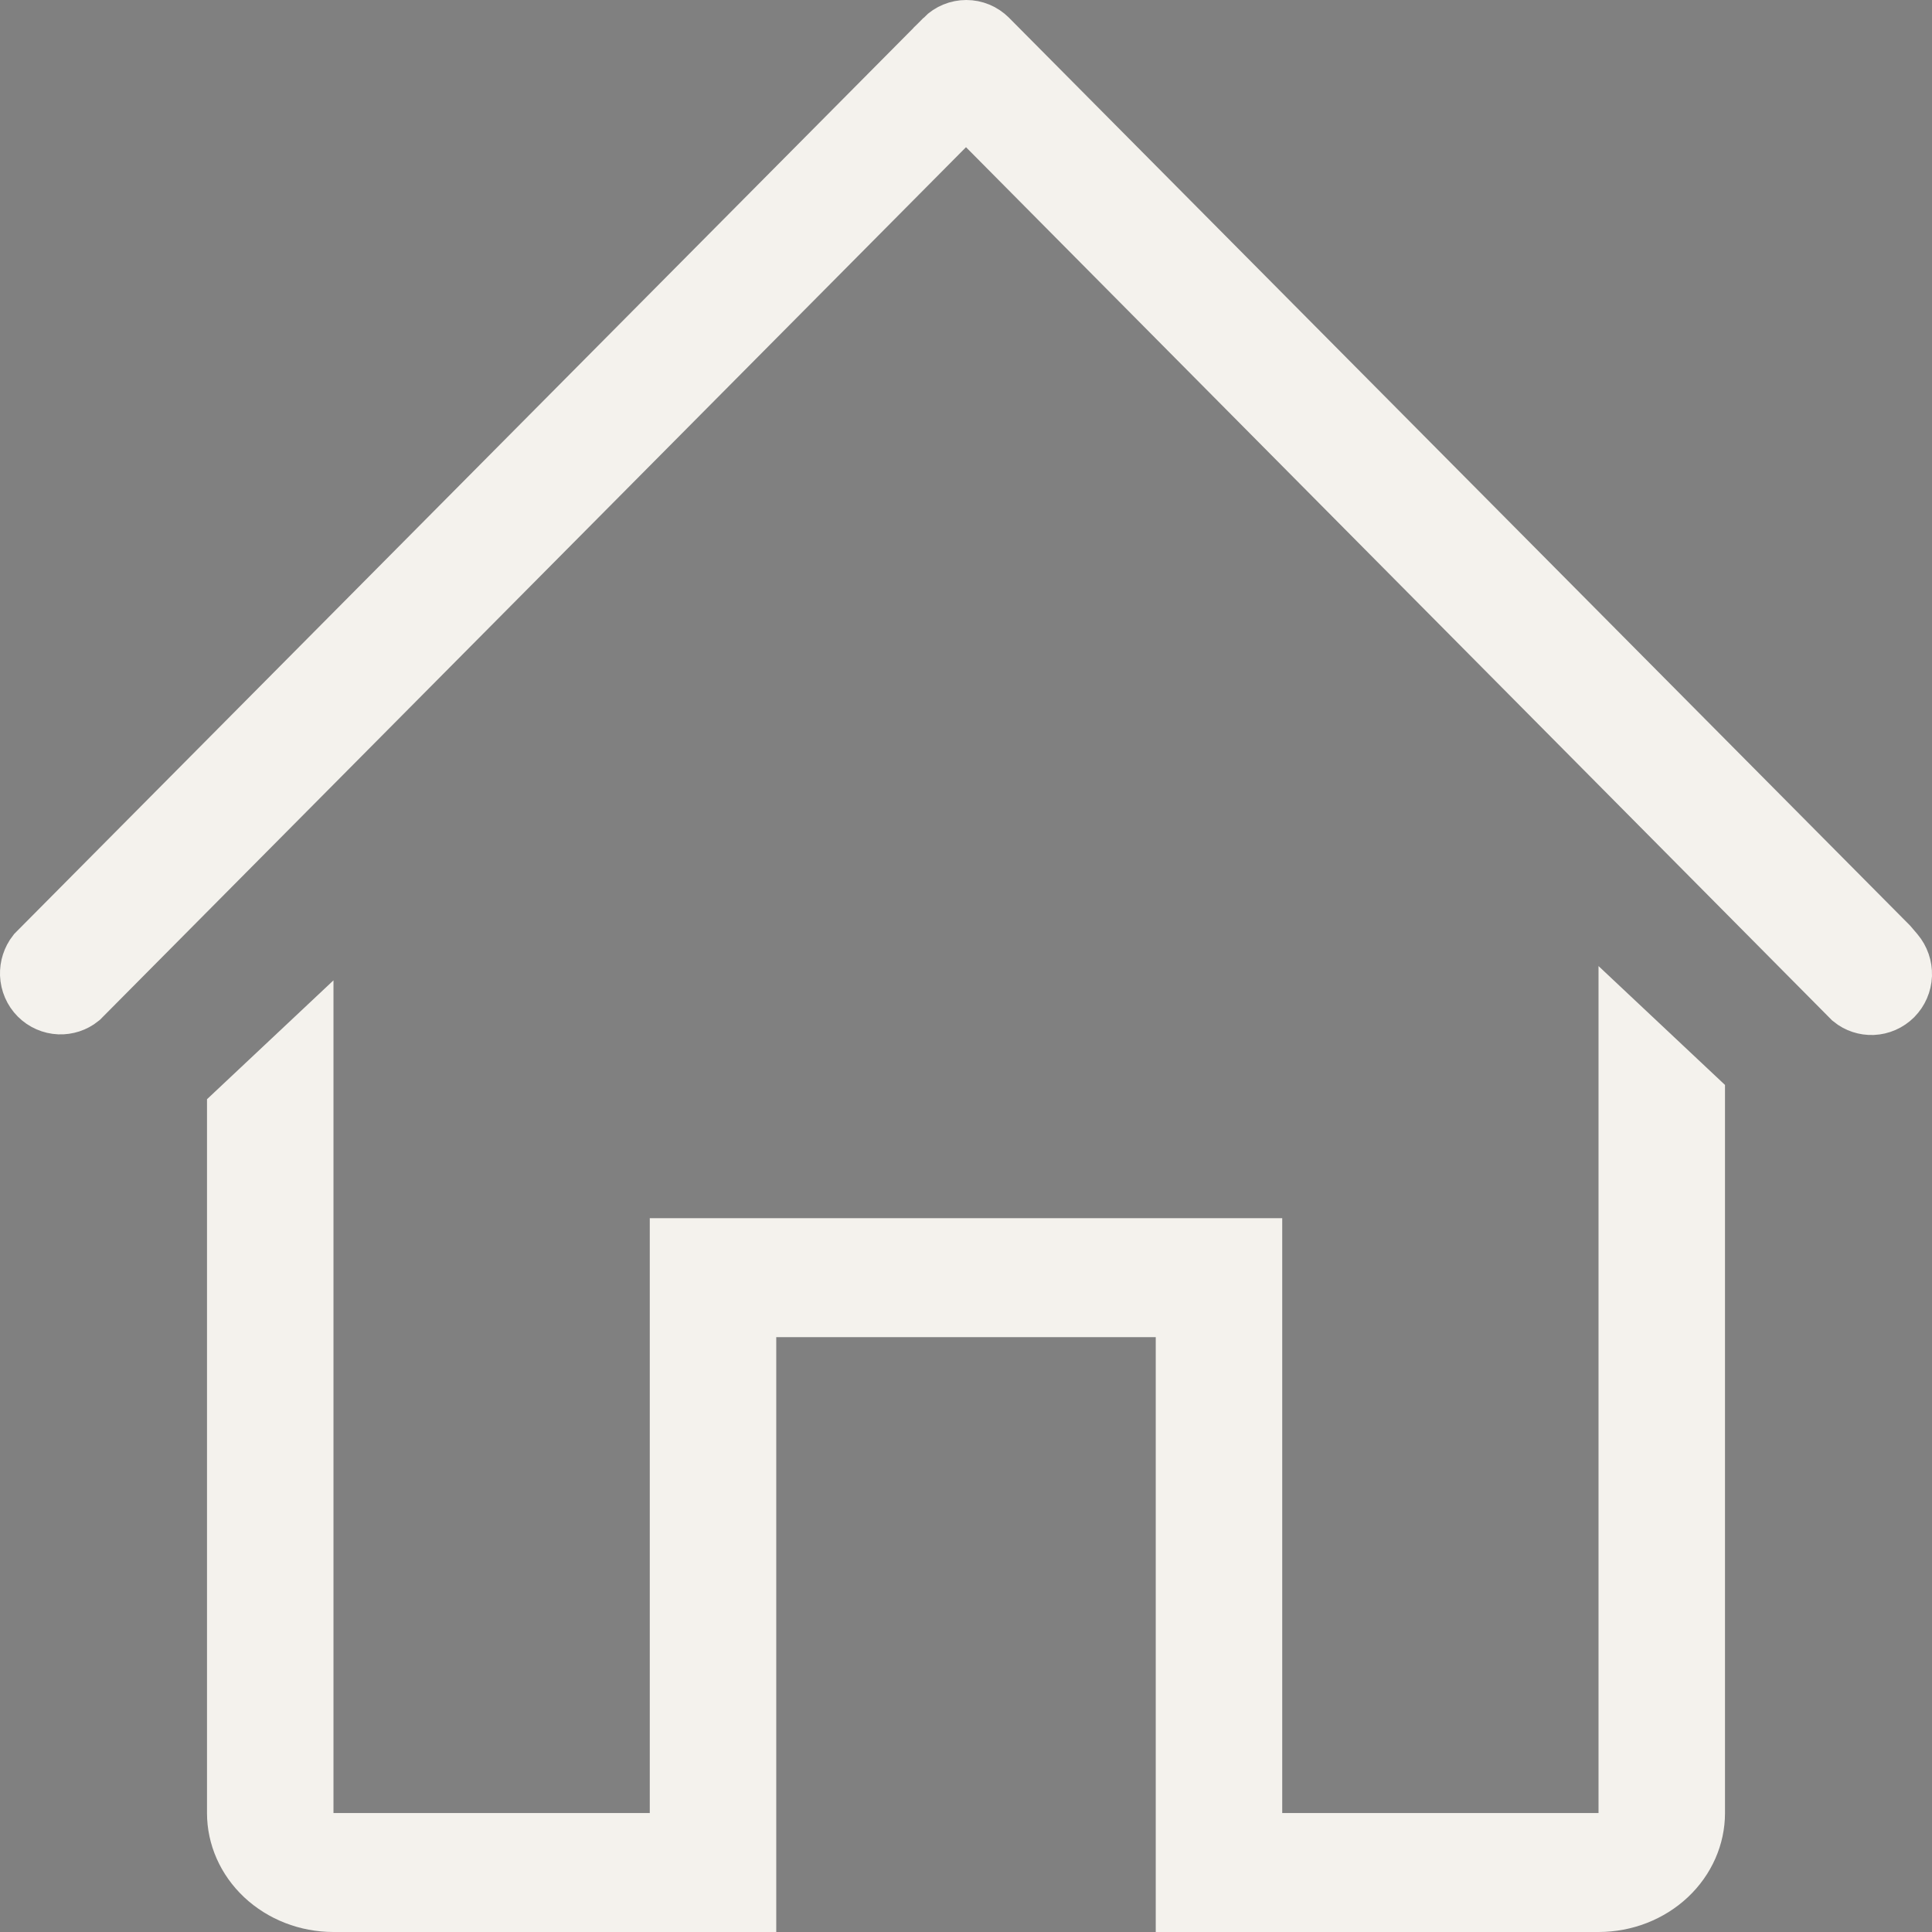 <svg width="28" height="28" viewBox="0 0 28 28" fill="none" xmlns="http://www.w3.org/2000/svg">
<rect x="0" y="0" width="28" height="28" fill="#808080" stroke="none"/>
<path d="M14.355 1.781L14 1.423L13.645 1.781L1.111 14.41C1.041 14.466 0.953 14.494 0.864 14.491C0.77 14.487 0.68 14.448 0.612 14.38C0.544 14.312 0.504 14.219 0.5 14.121C0.497 14.028 0.526 13.938 0.582 13.866L13.739 0.611C13.739 0.61 13.739 0.61 13.739 0.61C13.81 0.539 13.906 0.5 14.004 0.5C14.103 0.5 14.198 0.539 14.269 0.61C14.27 0.61 14.27 0.61 14.27 0.611L27.316 13.755L27.408 13.863C27.47 13.937 27.503 14.032 27.5 14.13C27.496 14.228 27.456 14.32 27.388 14.389C27.32 14.457 27.23 14.496 27.136 14.5C27.047 14.503 26.959 14.475 26.889 14.418L14.355 1.781Z" fill="black" stroke="#F4F2ED"/>
<path d="M23.167 26.776H23.667V26.276V15.157L24.5 15.94V26.276C24.5 26.59 24.367 26.898 24.12 27.131C23.872 27.364 23.53 27.5 23.167 27.5H17.25V19.379V18.879H16.75H11.25H10.75V19.379V27.5H4.833C4.47 27.5 4.128 27.364 3.88 27.131C3.633 26.898 3.5 26.59 3.5 26.276V16.147L4.333 15.364V26.276V26.776H4.833H9.417H9.917V26.276V18.155H18.083V26.276V26.776H18.583H23.167Z" fill="black" stroke="#F4F2ED"/>
</svg>
